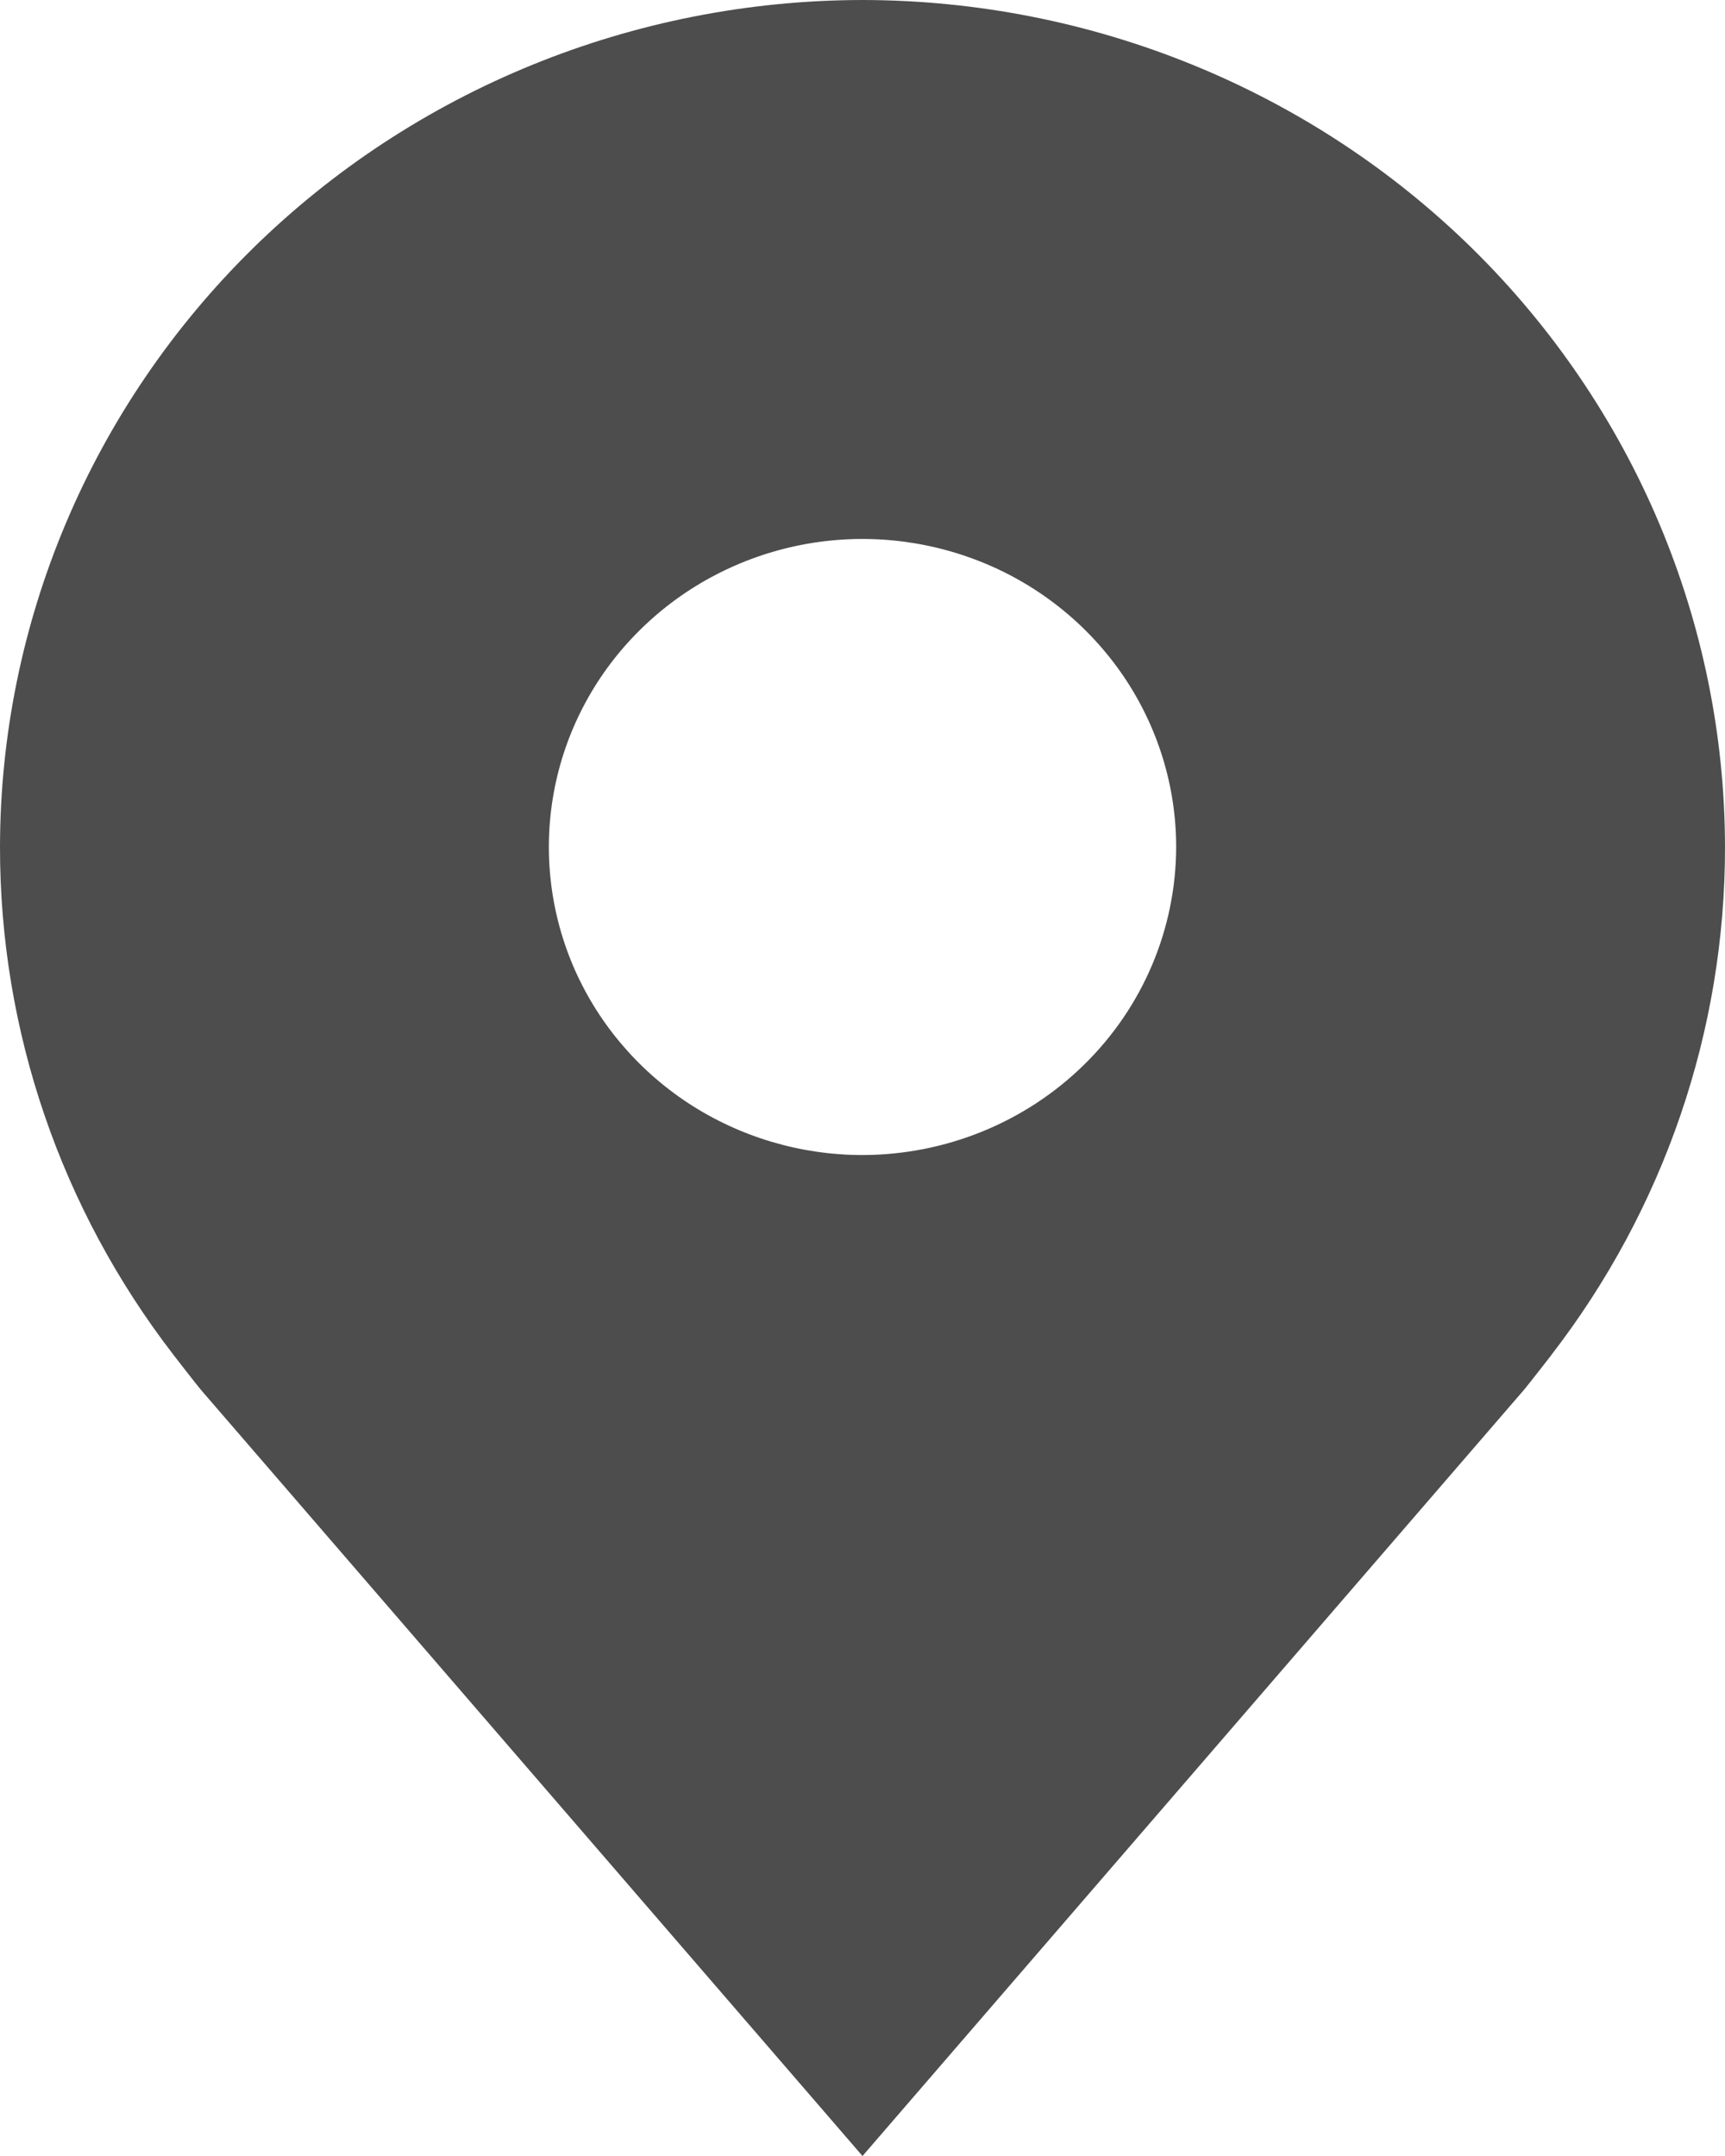 <svg width="12" height="15" viewBox="0 0 12 15" fill="none" xmlns="http://www.w3.org/2000/svg">
<path d="M6 0C4.409 0.002 2.884 0.623 1.759 1.728C0.635 2.833 0.002 4.331 3.76592e-06 5.893C-0.001 7.17 0.423 8.411 1.209 9.429C1.209 9.429 1.372 9.64 1.399 9.671L6 15L10.603 9.668C10.627 9.64 10.791 9.429 10.791 9.429L10.792 9.427C11.577 8.41 12.001 7.169 12 5.893C11.998 4.331 11.365 2.833 10.241 1.728C9.116 0.623 7.591 0.002 6 0ZM6 8.036C5.568 8.036 5.147 7.91 4.788 7.675C4.429 7.439 4.149 7.104 3.984 6.713C3.819 6.321 3.776 5.89 3.86 5.475C3.944 5.059 4.152 4.677 4.457 4.378C4.762 4.078 5.151 3.874 5.574 3.791C5.998 3.708 6.436 3.751 6.835 3.913C7.234 4.075 7.574 4.35 7.814 4.702C8.054 5.055 8.182 5.469 8.182 5.893C8.181 6.461 7.951 7.006 7.542 7.407C7.133 7.809 6.578 8.035 6 8.036Z" fill="#4D4D4D"/>
</svg>
